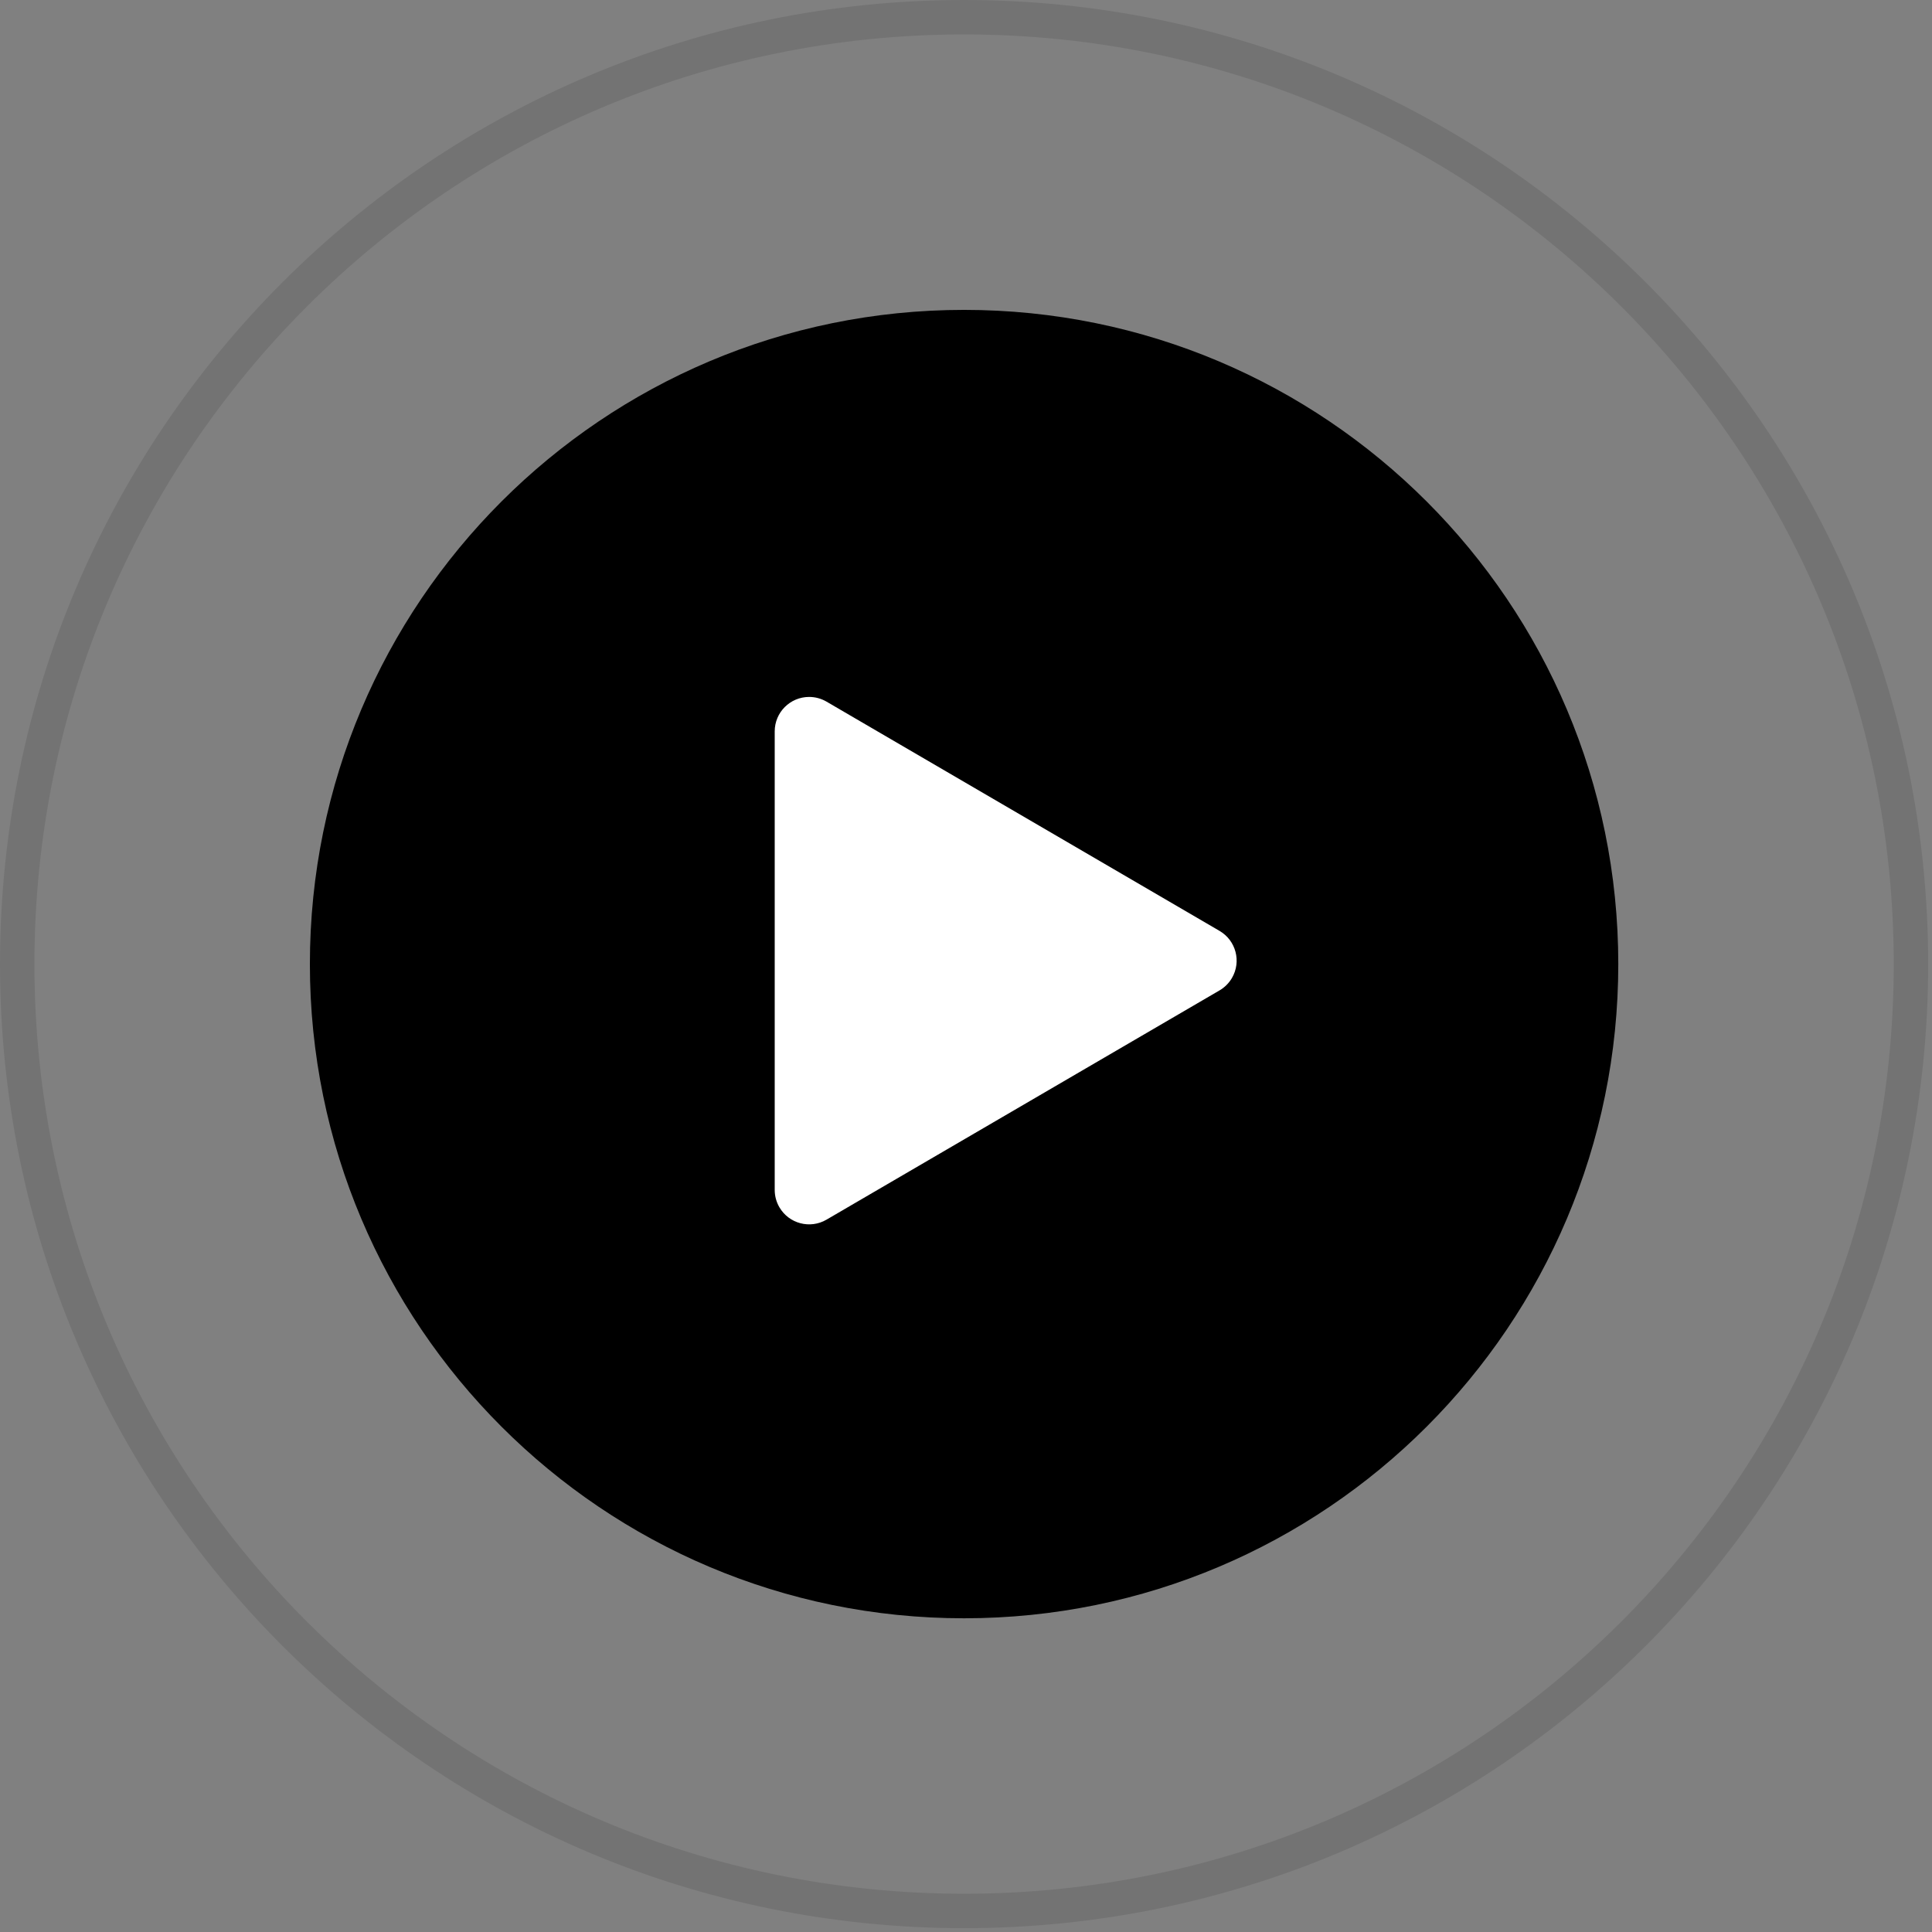<svg width="101" height="101" viewBox="0 0 101 101" xmlns="http://www.w3.org/2000/svg">
  <rect x="0" y="0" width="101" height="101" fill="#808080" stroke="none"/>
  <g fill="none" fill-rule="evenodd">
    <path d="M84.6 50.4c0 18.888-15.312 34.2-34.2 34.2-18.888 0-34.2-15.312-34.2-34.2 0-18.888 15.312-34.2 34.2-34.2 18.888 0 34.2 15.312 34.2 34.2z" fill="#000"/>
    <path d="M50.4.9c13.669 0 26.044 5.54 35.002 14.498C94.36 24.356 99.9 36.731 99.9 50.4c0 13.669-5.54 26.044-14.498 35.002C76.444 94.36 64.069 99.9 50.4 99.9c-13.669 0-26.044-5.54-35.002-14.498C6.44 76.444.9 64.069.9 50.4c0-13.669 5.54-26.044 14.498-35.002C24.356 6.44 36.731.9 50.4.9z" stroke="#000" stroke-width="1.8" opacity=".1"/>
    <path d="M63.755 51.775L43.207 63.761c-.859.501-1.961.211-2.462-.648-.161-.275-.245-.588-.245-.907V38.234c0-.994.806-1.8 1.8-1.8.319 0 .632.085.907.245L63.755 48.665c.859.501 1.149 1.603.648 2.462-.156.268-.38.491-.648.648z" fill="#FFF"/>
  </g>
</svg>
